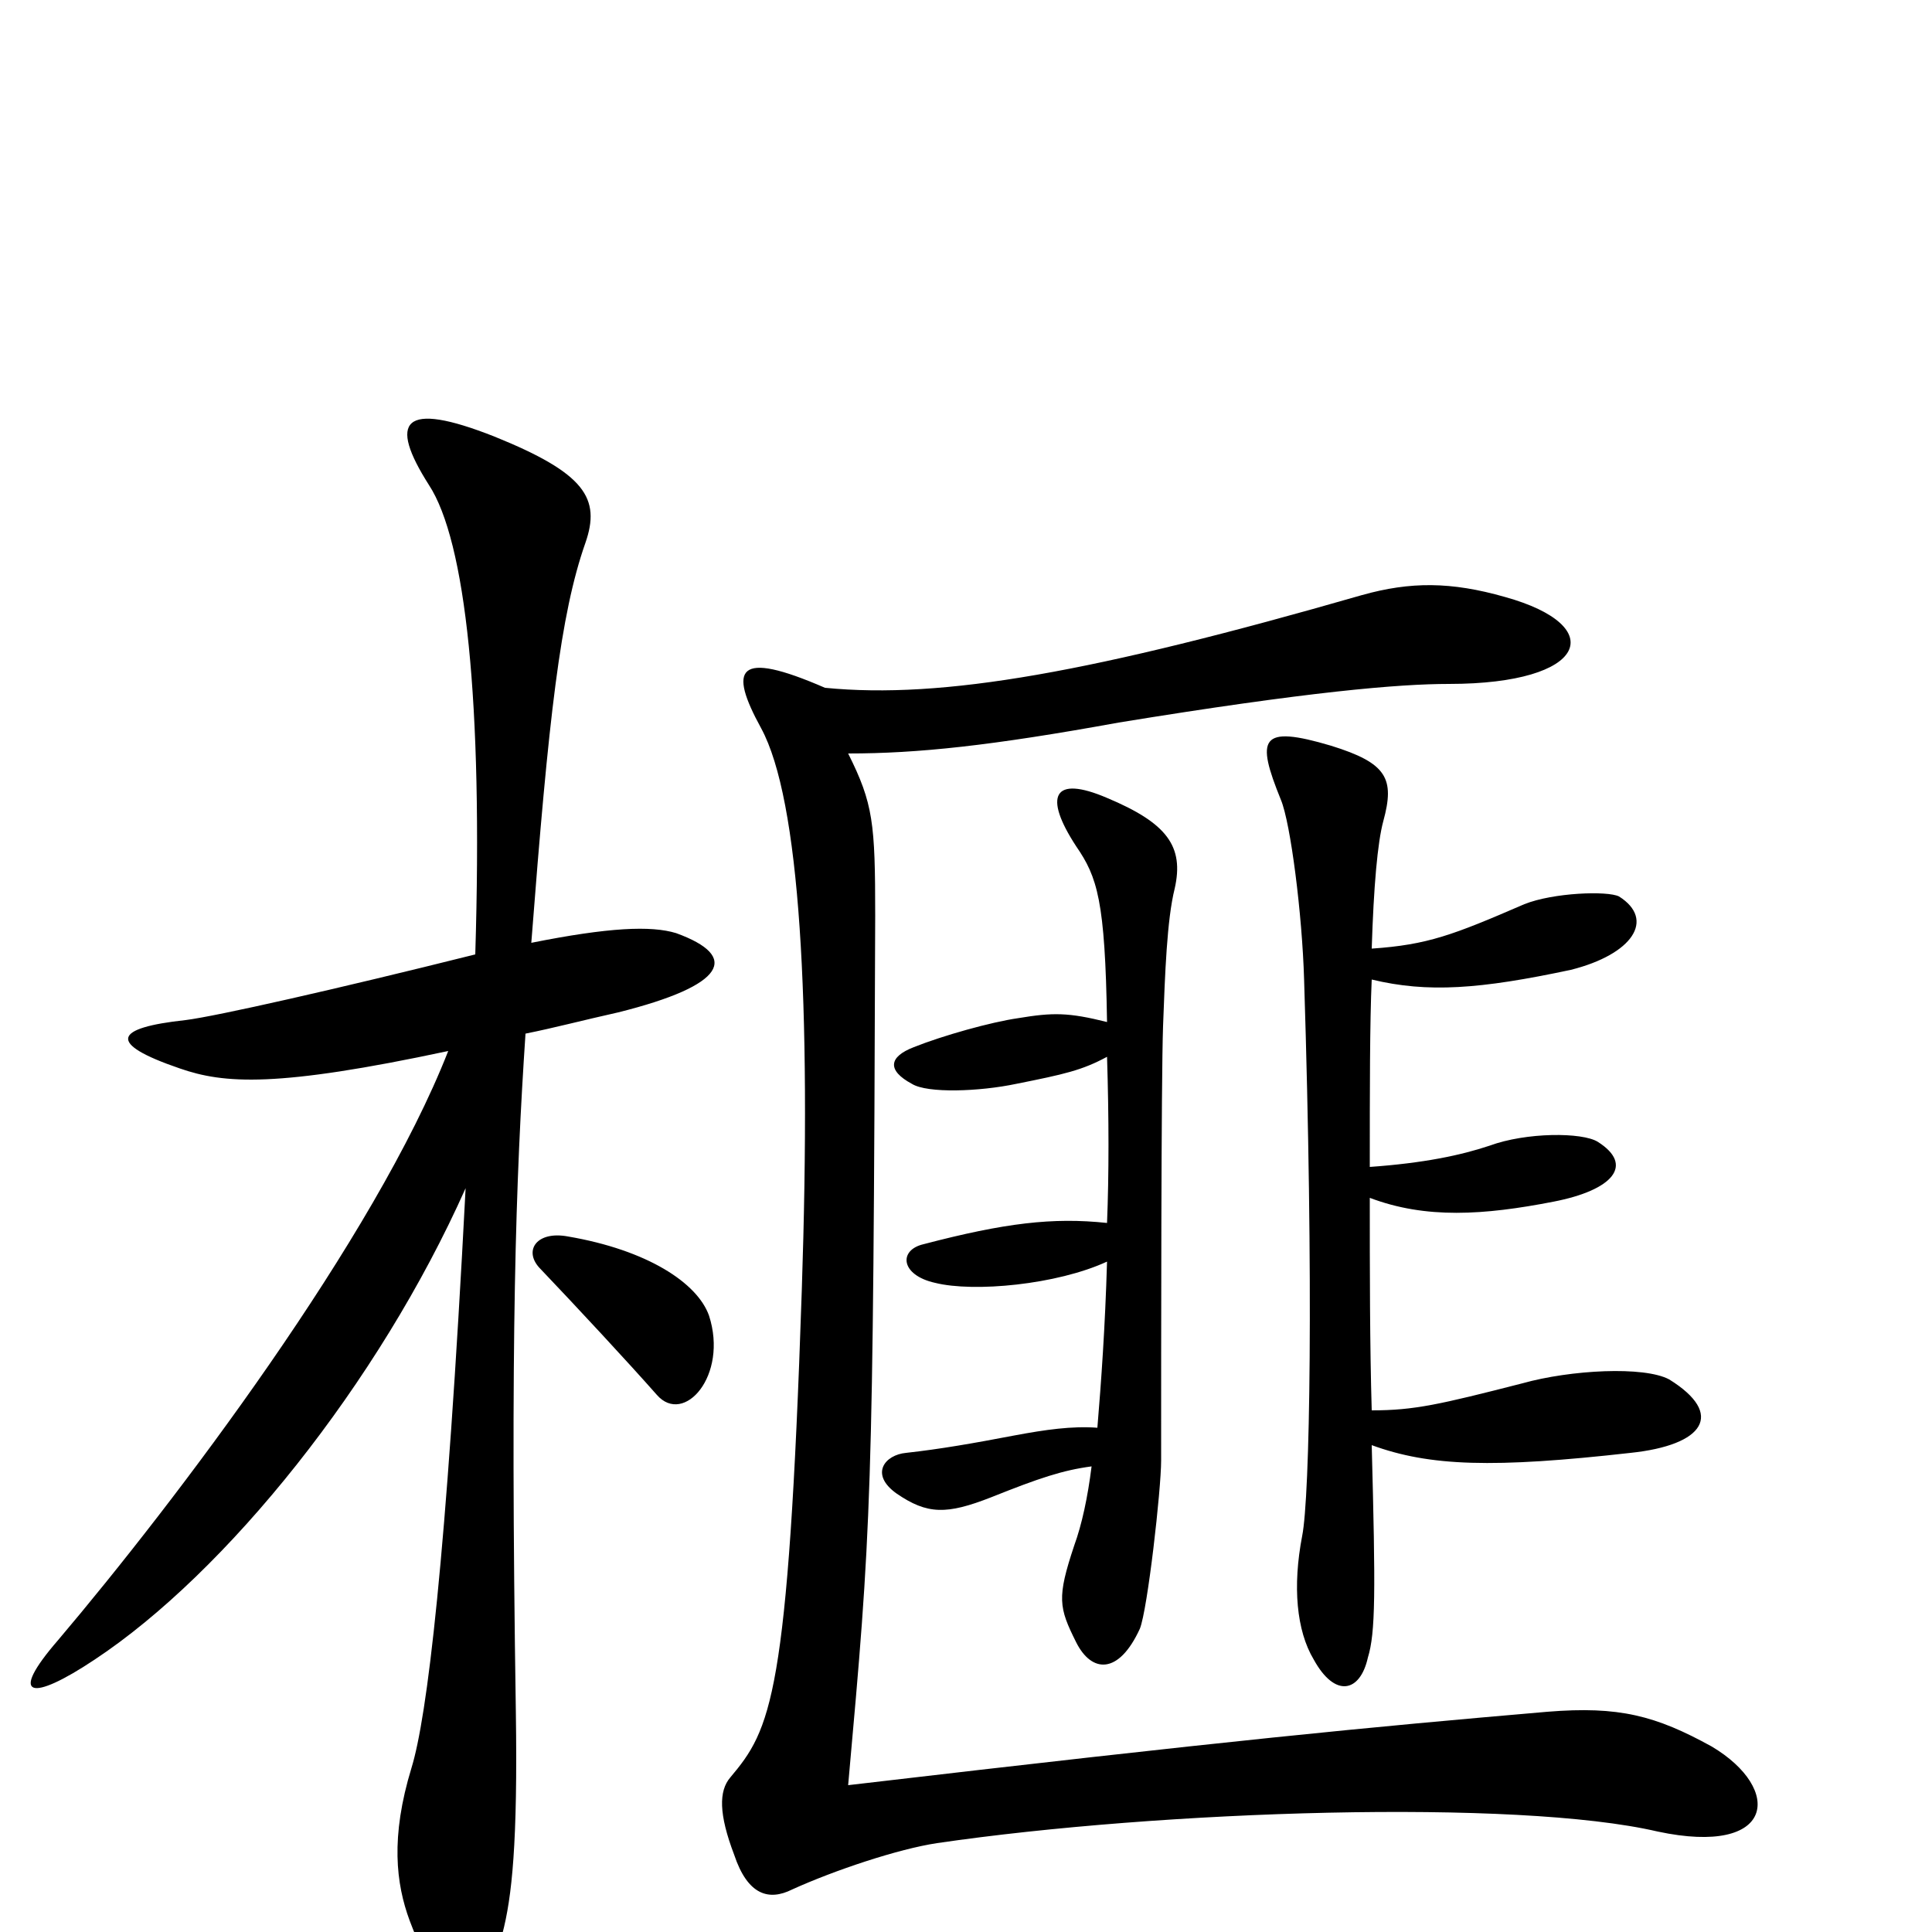 <svg xmlns="http://www.w3.org/2000/svg" viewBox="0 -1000 1000 1000">
	<path fill="#000000" d="M350 -517C337 -521 315 -520 275 -512C284 -629 290 -682 303 -719C311 -742 303 -755 256 -774C208 -793 201 -782 222 -749C241 -720 250 -637 246 -506C174 -488 112 -474 96 -472C59 -468 55 -460 93 -447C116 -439 143 -437 232 -456C194 -359 91 -223 30 -151C4 -121 16 -119 49 -141C117 -186 196 -284 241 -385C231 -192 221 -111 213 -85C202 -49 205 -25 212 -6C232 47 249 47 260 1C265 -18 268 -46 267 -114C264 -308 267 -390 272 -465C287 -468 302 -472 320 -476C376 -490 383 -505 350 -517ZM864 -286C851 -293 813 -291 788 -284C745 -273 732 -270 710 -270C709 -304 709 -342 709 -380C738 -369 768 -371 804 -378C835 -384 846 -397 827 -409C819 -414 790 -414 771 -407C756 -402 737 -398 709 -396C709 -436 709 -471 710 -493C739 -486 766 -488 813 -498C845 -506 857 -524 838 -536C832 -539 804 -538 789 -532C752 -516 739 -511 710 -509C711 -541 713 -564 716 -575C722 -597 718 -605 689 -614C652 -625 650 -618 663 -586C668 -574 674 -527 675 -493C680 -335 678 -225 674 -205C669 -179 671 -156 680 -141C691 -121 704 -124 708 -142C712 -155 712 -176 710 -252C740 -241 773 -240 844 -248C882 -252 893 -268 864 -286ZM608 -540C613 -562 604 -574 573 -587C545 -599 540 -588 557 -562C568 -546 572 -534 573 -471C553 -476 545 -476 527 -473C513 -471 488 -464 473 -458C460 -453 459 -446 472 -439C480 -434 507 -435 526 -439C551 -444 560 -446 573 -453C574 -421 574 -392 573 -367C545 -370 520 -367 478 -356C465 -353 466 -340 484 -336C504 -331 547 -335 573 -347C572 -313 570 -285 568 -261C555 -262 541 -260 525 -257C504 -253 487 -250 469 -248C458 -247 450 -237 464 -227C480 -216 490 -216 513 -225C538 -235 550 -239 565 -241C563 -225 560 -211 556 -200C547 -173 548 -168 557 -150C565 -134 579 -133 590 -157C594 -167 601 -229 601 -244C601 -302 601 -441 602 -469C603 -496 604 -524 608 -540ZM886 -96C857 -112 838 -117 801 -114C708 -106 635 -99 439 -76C451 -210 452 -220 453 -526C453 -574 452 -584 439 -610C475 -610 513 -614 579 -626C677 -642 724 -646 750 -646C822 -646 833 -676 779 -691C751 -699 730 -699 705 -692C566 -652 488 -638 427 -644C381 -664 377 -654 394 -623C414 -586 420 -482 415 -332C408 -121 399 -105 378 -80C372 -73 372 -61 380 -40C387 -19 398 -16 410 -22C432 -32 465 -43 485 -46C601 -63 785 -69 858 -52C919 -39 923 -74 886 -96ZM367 -319C361 -336 335 -353 294 -360C278 -363 271 -353 279 -344C299 -323 325 -295 340 -278C354 -262 377 -288 367 -319Z"/>
</svg>